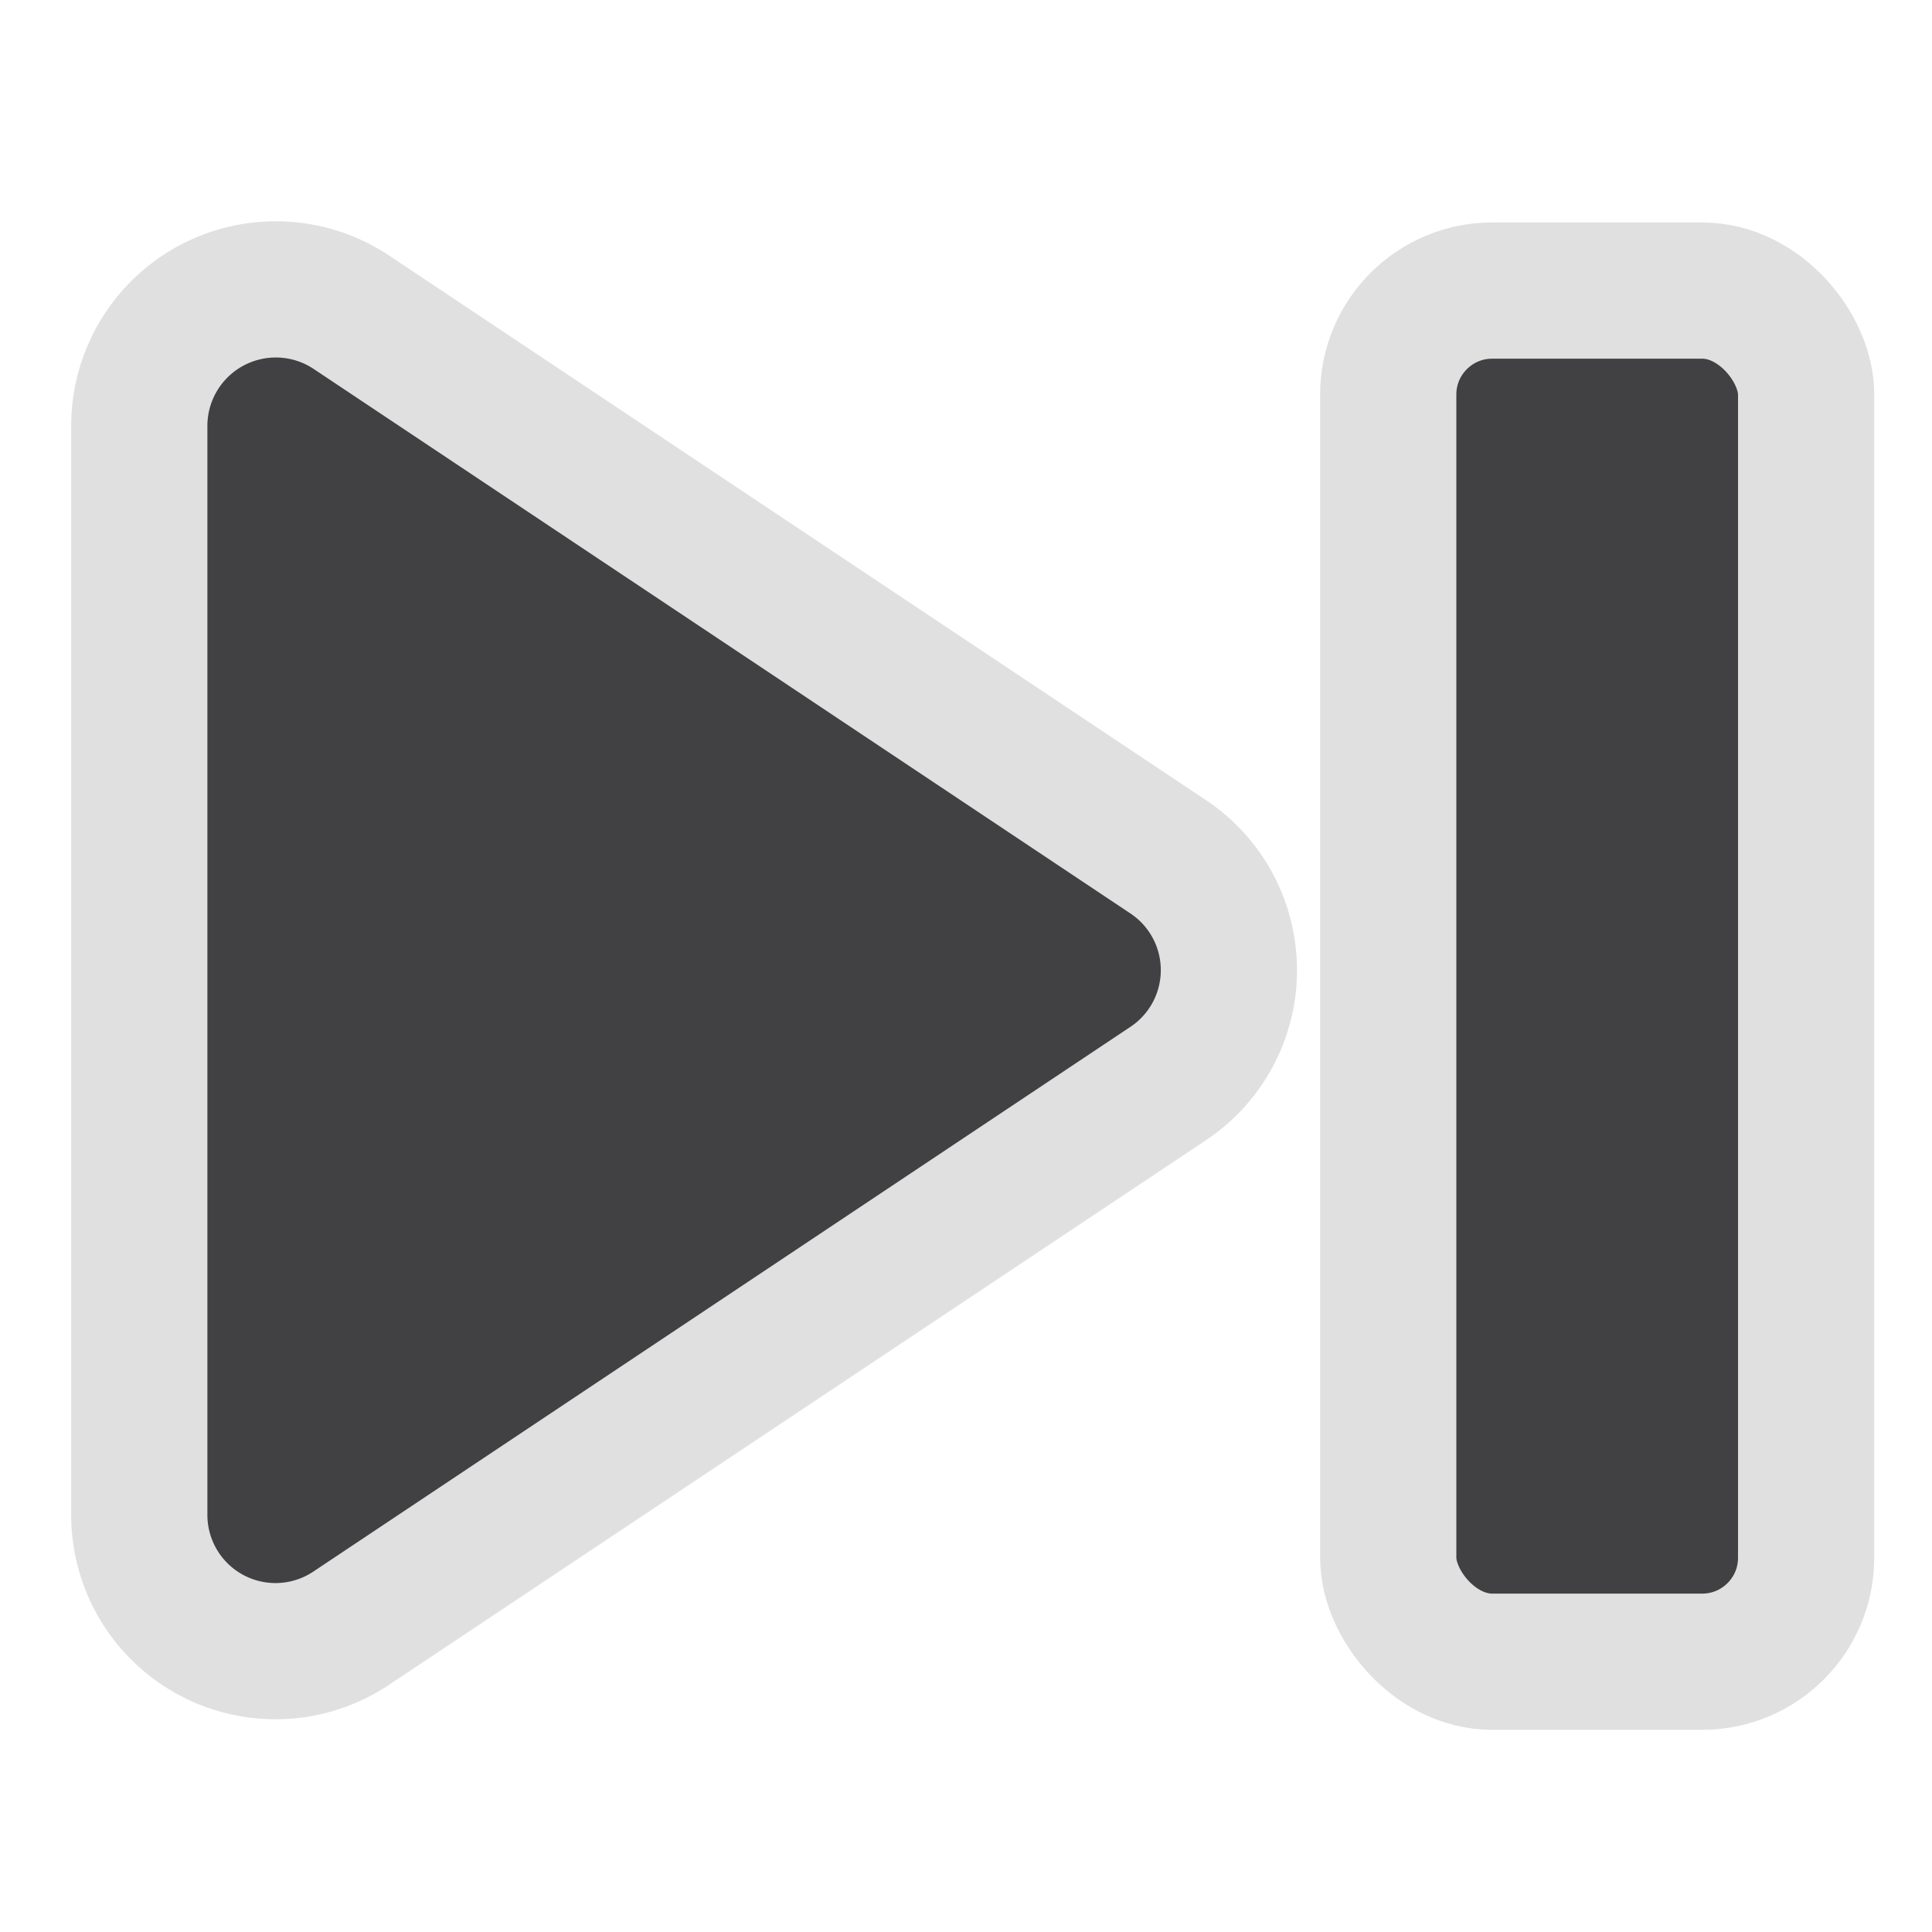 <svg xmlns="http://www.w3.org/2000/svg" width="20" height="20"><g fill="#414042" stroke="#e0e0e0" stroke-width="1.41"><path d="M2.836 2.996a1.413 1.413 0 0 0-1.394 1.407v11.28a1.41 1.41 0 0 0 2.192 1.173l8.46-5.64a1.41 1.41 0 0 0 0-2.346l-8.46-5.64a1.41 1.41 0 0 0-.798-.234z"/><rect width="4.326" height="14.194" x="14.371" y="3.008" ry="1.076"/></g></svg>
